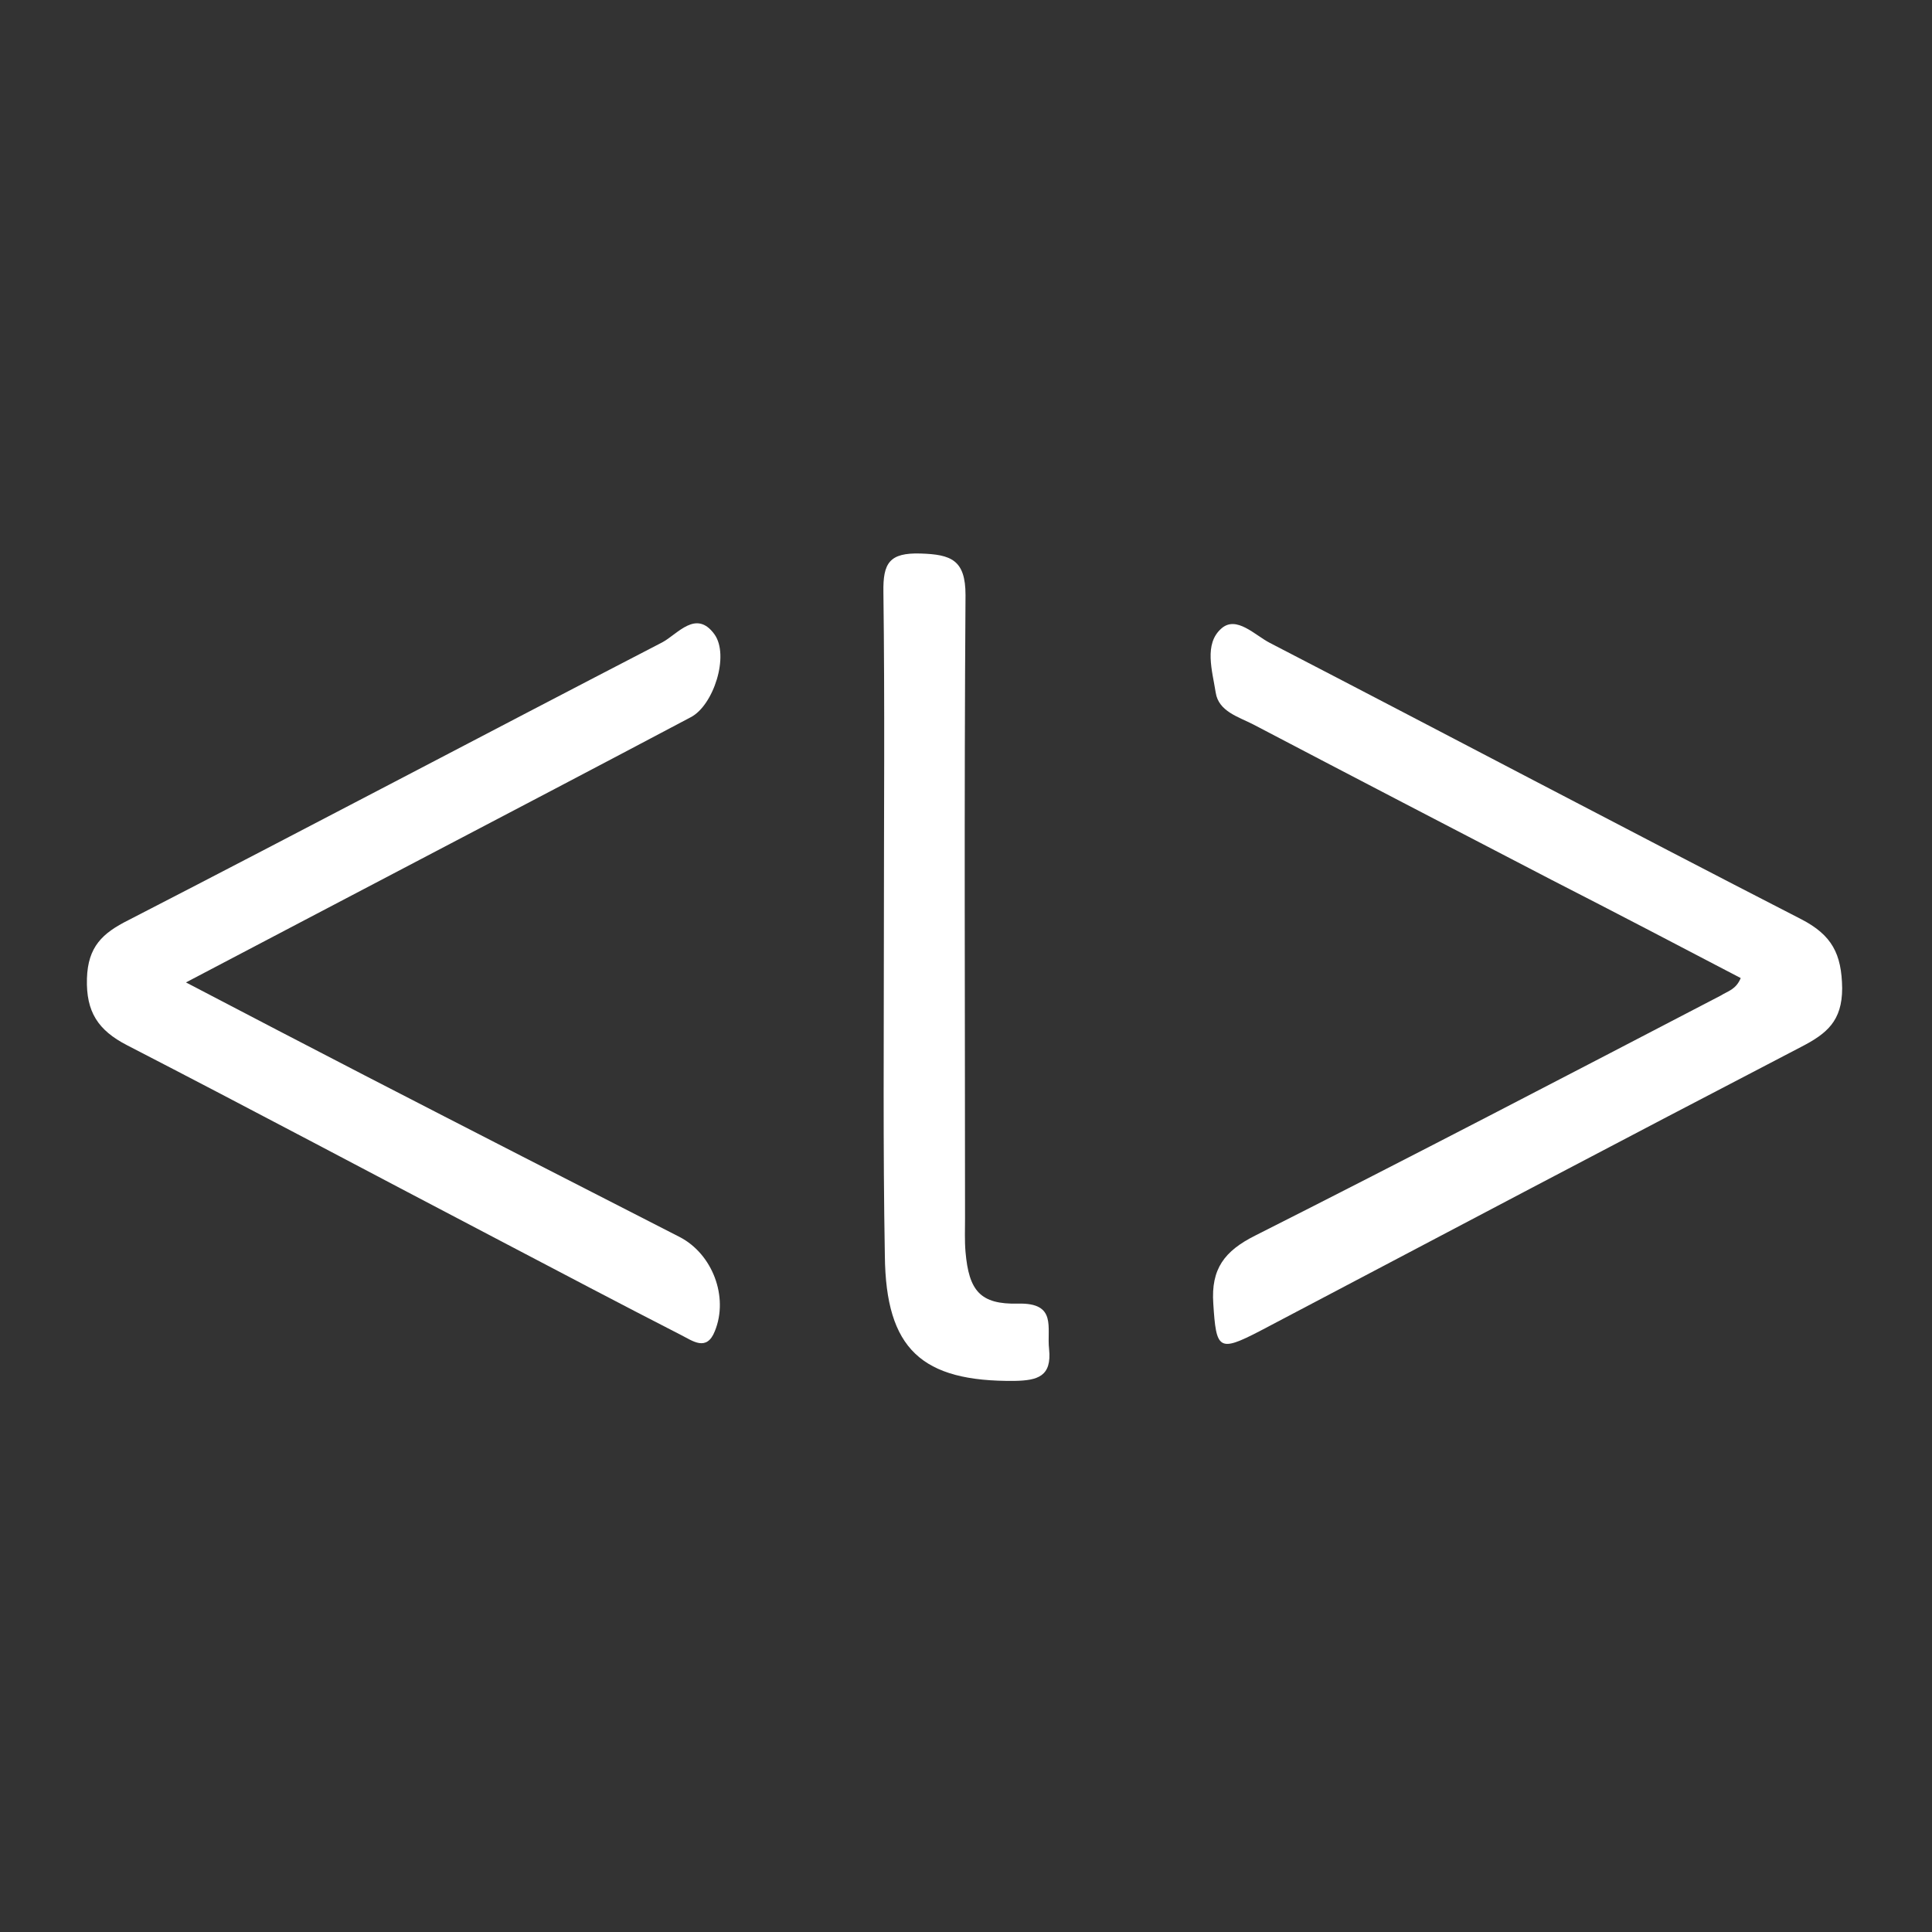 <?xml version="1.0" encoding="utf-8"?>
<!-- Generator: Adobe Illustrator 21.0.0, SVG Export Plug-In . SVG Version: 6.00 Build 0)  -->
<svg version="1.1" id="Capa_1" xmlns="http://www.w3.org/2000/svg" xmlns:xlink="http://www.w3.org/1999/xlink" x="0px" y="0px"
	 viewBox="0 0 400 400" style="enable-background:new 0 0 400 400;" xml:space="preserve">
<rect x="0" y="0" width="400" height="400" fill="#333333" stroke="none"/>
<style type="text/css">
	.st0{fill:#FFFFFF;}
</style>
<g>
	<g>
		<path class="st0" d="M38.5,203.4c13.2,6.9,25.1,13.1,37.1,19.3c21.7,11.2,43.4,22.3,65.1,33.4c6.8,3.5,10.2,12.4,7.3,19.5
			c-1.7,4.3-4.6,2-7,0.8c-12.5-6.4-25-13-37.4-19.5c-25.8-13.5-51.5-27.2-77.3-40.5c-6-3.1-8.5-6.9-8.3-13.8
			c0.2-6.6,3.2-9.4,8.6-12.1c36.9-19,73.6-38.4,110.5-57.5c3.2-1.7,7-6.9,10.8-1.7c3.2,4.4-0.2,14.8-4.9,17.2
			c-18.7,9.9-37.4,19.7-56.1,29.5C71.2,186.2,55.5,194.5,38.5,203.4z"/>
		<path class="st0" d="M360.4,202.5c-13-6.8-26-13.6-39.1-20.3c-20.6-10.7-41.2-21.4-61.8-32.2c-3.1-1.6-7.2-2.7-7.8-6.6
			c-0.7-4.5-2.5-10.1,1.2-13.3c3.1-2.7,6.9,1.4,10,3c36.7,19,73.2,38.3,110,57.2c6.4,3.3,8.4,7.2,8.5,14.3c0,6.8-3.2,9.4-8.4,12.1
			c-37.5,19.5-74.8,39.2-112.2,58.9c-8.5,4.4-9,3.8-9.6-5.7c-0.5-7.2,2.3-10.9,8.7-14.1c32.3-16.3,64.3-33,96.4-49.7
			C357.7,205.2,359.4,204.9,360.4,202.5z"/>
		<path class="st0" d="M183,192.4c0-23.3,0.2-46.5-0.1-69.8c-0.1-6,1.2-8.2,7.7-8c6.3,0.2,9.3,1.3,9.3,8.6c-0.3,43-0.1,86-0.1,129
			c0,2.3-0.1,4.7,0.1,7c0.7,8,3,10.9,10.9,10.7c8.1-0.2,5.9,5,6.4,9.4c0.6,5.7-2.4,6.5-7.1,6.6c-19.3,0.2-26.7-6.6-26.9-25.9
			C182.8,237.5,183,215,183,192.4z"/>
	</g>
</g>
<g>
</g>
<g>
</g>
<g>
</g>
<g>
</g>
<g>
</g>
<g>
</g>
<g>
</g>
<g>
</g>
<g>
</g>
<g>
</g>
<g>
</g>
<g>
</g>
<g>
</g>
<g>
</g>
<g>
</g>
</svg>

